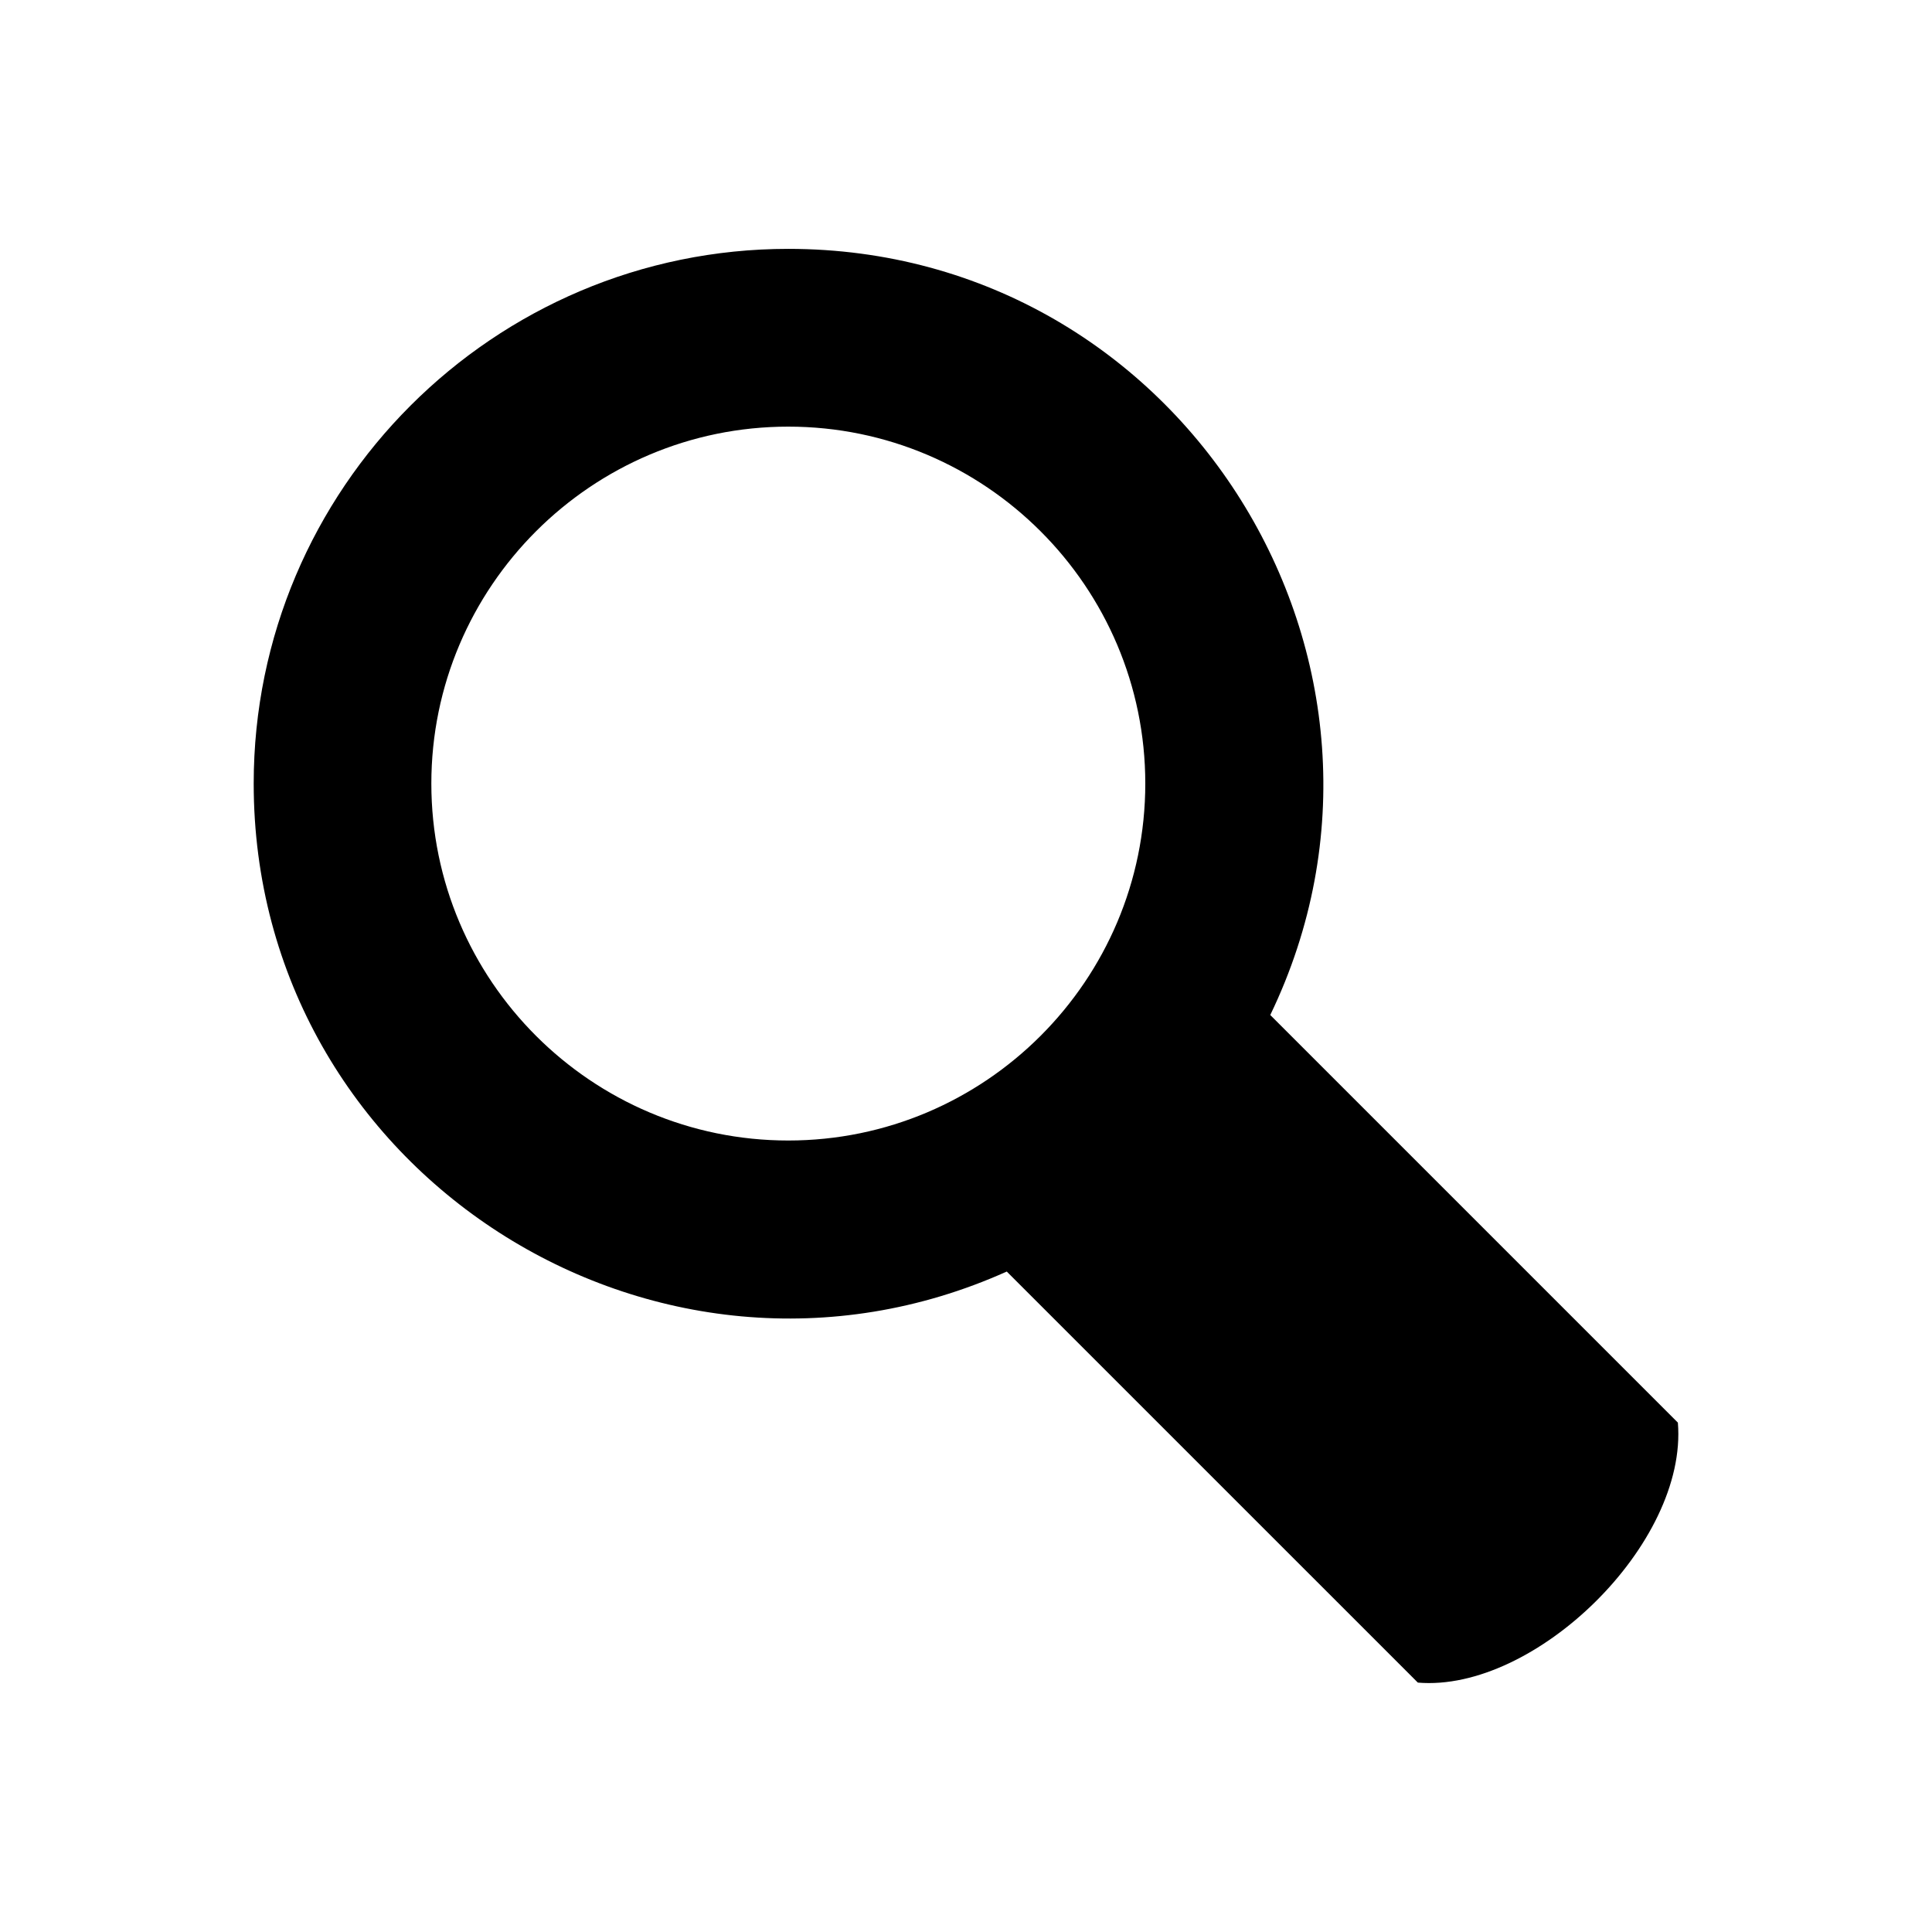 <?xml version="1.0" encoding="utf-8"?>
<!-- Generator: Adobe Illustrator 15.1.0, SVG Export Plug-In . SVG Version: 6.00 Build 0)  -->
<!DOCTYPE svg PUBLIC "-//W3C//DTD SVG 1.1//EN" "http://www.w3.org/Graphics/SVG/1.1/DTD/svg11.dtd">
<svg version="1.1" xmlns="http://www.w3.org/2000/svg" xmlns:xlink="http://www.w3.org/1999/xlink" x="0px" y="0px" width="80px"
	 height="80px" viewBox="0 0 80 80" enable-background="new 0 0 80 80" xml:space="preserve">
<g id="repères">
	<rect x="88" y="54" fill="#FF0000" width="10" height="10"/>
</g>
<g id="icons">
	<g id="left-arrow" display="none">
		<g>
			
				<line display="inline" fill="none" stroke="#000000" stroke-width="5" stroke-linecap="round" stroke-miterlimit="10" x1="10" y1="40" x2="40.5" y2="10"/>
			
				<line display="inline" fill="none" stroke="#000000" stroke-width="5" stroke-linecap="round" stroke-miterlimit="10" x1="10" y1="40" x2="40.499" y2="70.5"/>
		</g>
		<path display="inline" d="M15.442,40.033l26.513-26.078c0.909-0.895,0.923-2.356,0.027-3.266
			c-0.895-0.909-2.355-0.921-3.265-0.027L10.544,38.373c-0.002,0.002-0.004,0.005-0.006,0.007c-0.002,0.002-0.005,0.004-0.008,0.006
			c-0.053,0.053-0.091,0.114-0.138,0.169c-0.051,0.062-0.107,0.12-0.151,0.186c-0.043,0.065-0.074,0.136-0.109,0.205
			c-0.035,0.065-0.076,0.128-0.104,0.196c-0.03,0.074-0.046,0.15-0.069,0.226c-0.02,0.067-0.046,0.132-0.059,0.2
			c-0.016,0.078-0.018,0.156-0.024,0.234c-0.006,0.069-0.02,0.138-0.02,0.207c0,0.077,0.012,0.153,0.021,0.23
			c0.006,0.07,0.006,0.141,0.021,0.211c0.014,0.075,0.041,0.146,0.062,0.219c0.021,0.07,0.035,0.141,0.062,0.209
			c0.028,0.07,0.069,0.135,0.105,0.202c0.035,0.067,0.063,0.136,0.104,0.2c0.042,0.063,0.097,0.12,0.146,0.182
			c0.047,0.059,0.087,0.12,0.142,0.175c0.002,0.003,0.005,0.004,0.008,0.007c0.002,0.003,0.003,0.005,0.005,0.007l28.172,28.173
			c0.451,0.451,1.042,0.676,1.633,0.676s1.182-0.225,1.633-0.676c0.901-0.901,0.901-2.363,0-3.266L15.442,40.033z"/>
	</g>
	<g id="close" display="none">
		<g>
			
				<line display="inline" fill="none" stroke="#000000" stroke-width="9" stroke-miterlimit="10" x1="10" y1="10" x2="70.25" y2="70.25"/>
			
				<line display="inline" fill="none" stroke="#000000" stroke-width="9" stroke-miterlimit="10" x1="70.25" y1="10" x2="10" y2="70.25"/>
		</g>
		<polygon display="inline" points="73.432,13.182 67.068,6.818 40.125,33.761 13.182,6.818 6.818,13.182 33.761,40.125 
			6.818,67.068 13.182,73.432 40.125,46.488 67.068,73.432 73.432,67.068 46.488,40.125 		"/>
	</g>
	<path id="trashcan" display="none" d="M17.75,25.167v44.5h44.5v-44.5H17.75z M30.111,59.778c0,1.363-1.108,2.472-2.472,2.472
		c-1.364,0-2.472-1.108-2.472-2.472V35.056c0-1.364,1.108-2.473,2.472-2.473c1.364,0,2.472,1.108,2.472,2.473V59.778z
		 M42.473,59.778c0,1.363-1.108,2.472-2.473,2.472s-2.472-1.108-2.472-2.472V35.056c0-1.364,1.108-2.473,2.472-2.473
		s2.473,1.108,2.473,2.473V59.778z M54.834,59.778c0,1.363-1.108,2.472-2.473,2.472s-2.473-1.108-2.473-2.472V35.056
		c0-1.364,1.108-2.473,2.473-2.473s2.473,1.108,2.473,2.473V59.778z M64.723,15.277v4.945H15.277v-4.945h14.119
		c2.225,0,4.032-2.717,4.032-4.944h13.141c0,2.227,1.804,4.944,4.032,4.944H64.723z"/>
	<path id="magnifier" d="M69.477,58.907L52.599,42.029c7.014-14.545-3.59-31.724-19.958-31.724
		c-12.203,0-22.136,9.933-22.136,22.139c0,16.105,16.675,26.72,31.183,20.208l17.022,17.021
		C63.552,70.081,69.893,63.919,69.477,58.907z M32.64,47.226c-8.148,0-14.779-6.631-14.779-14.781
		c0-8.148,6.631-14.779,14.779-14.779c8.152,0,14.784,6.631,14.784,14.779C47.424,40.594,40.792,47.226,32.64,47.226z"/>
</g>
</svg>
